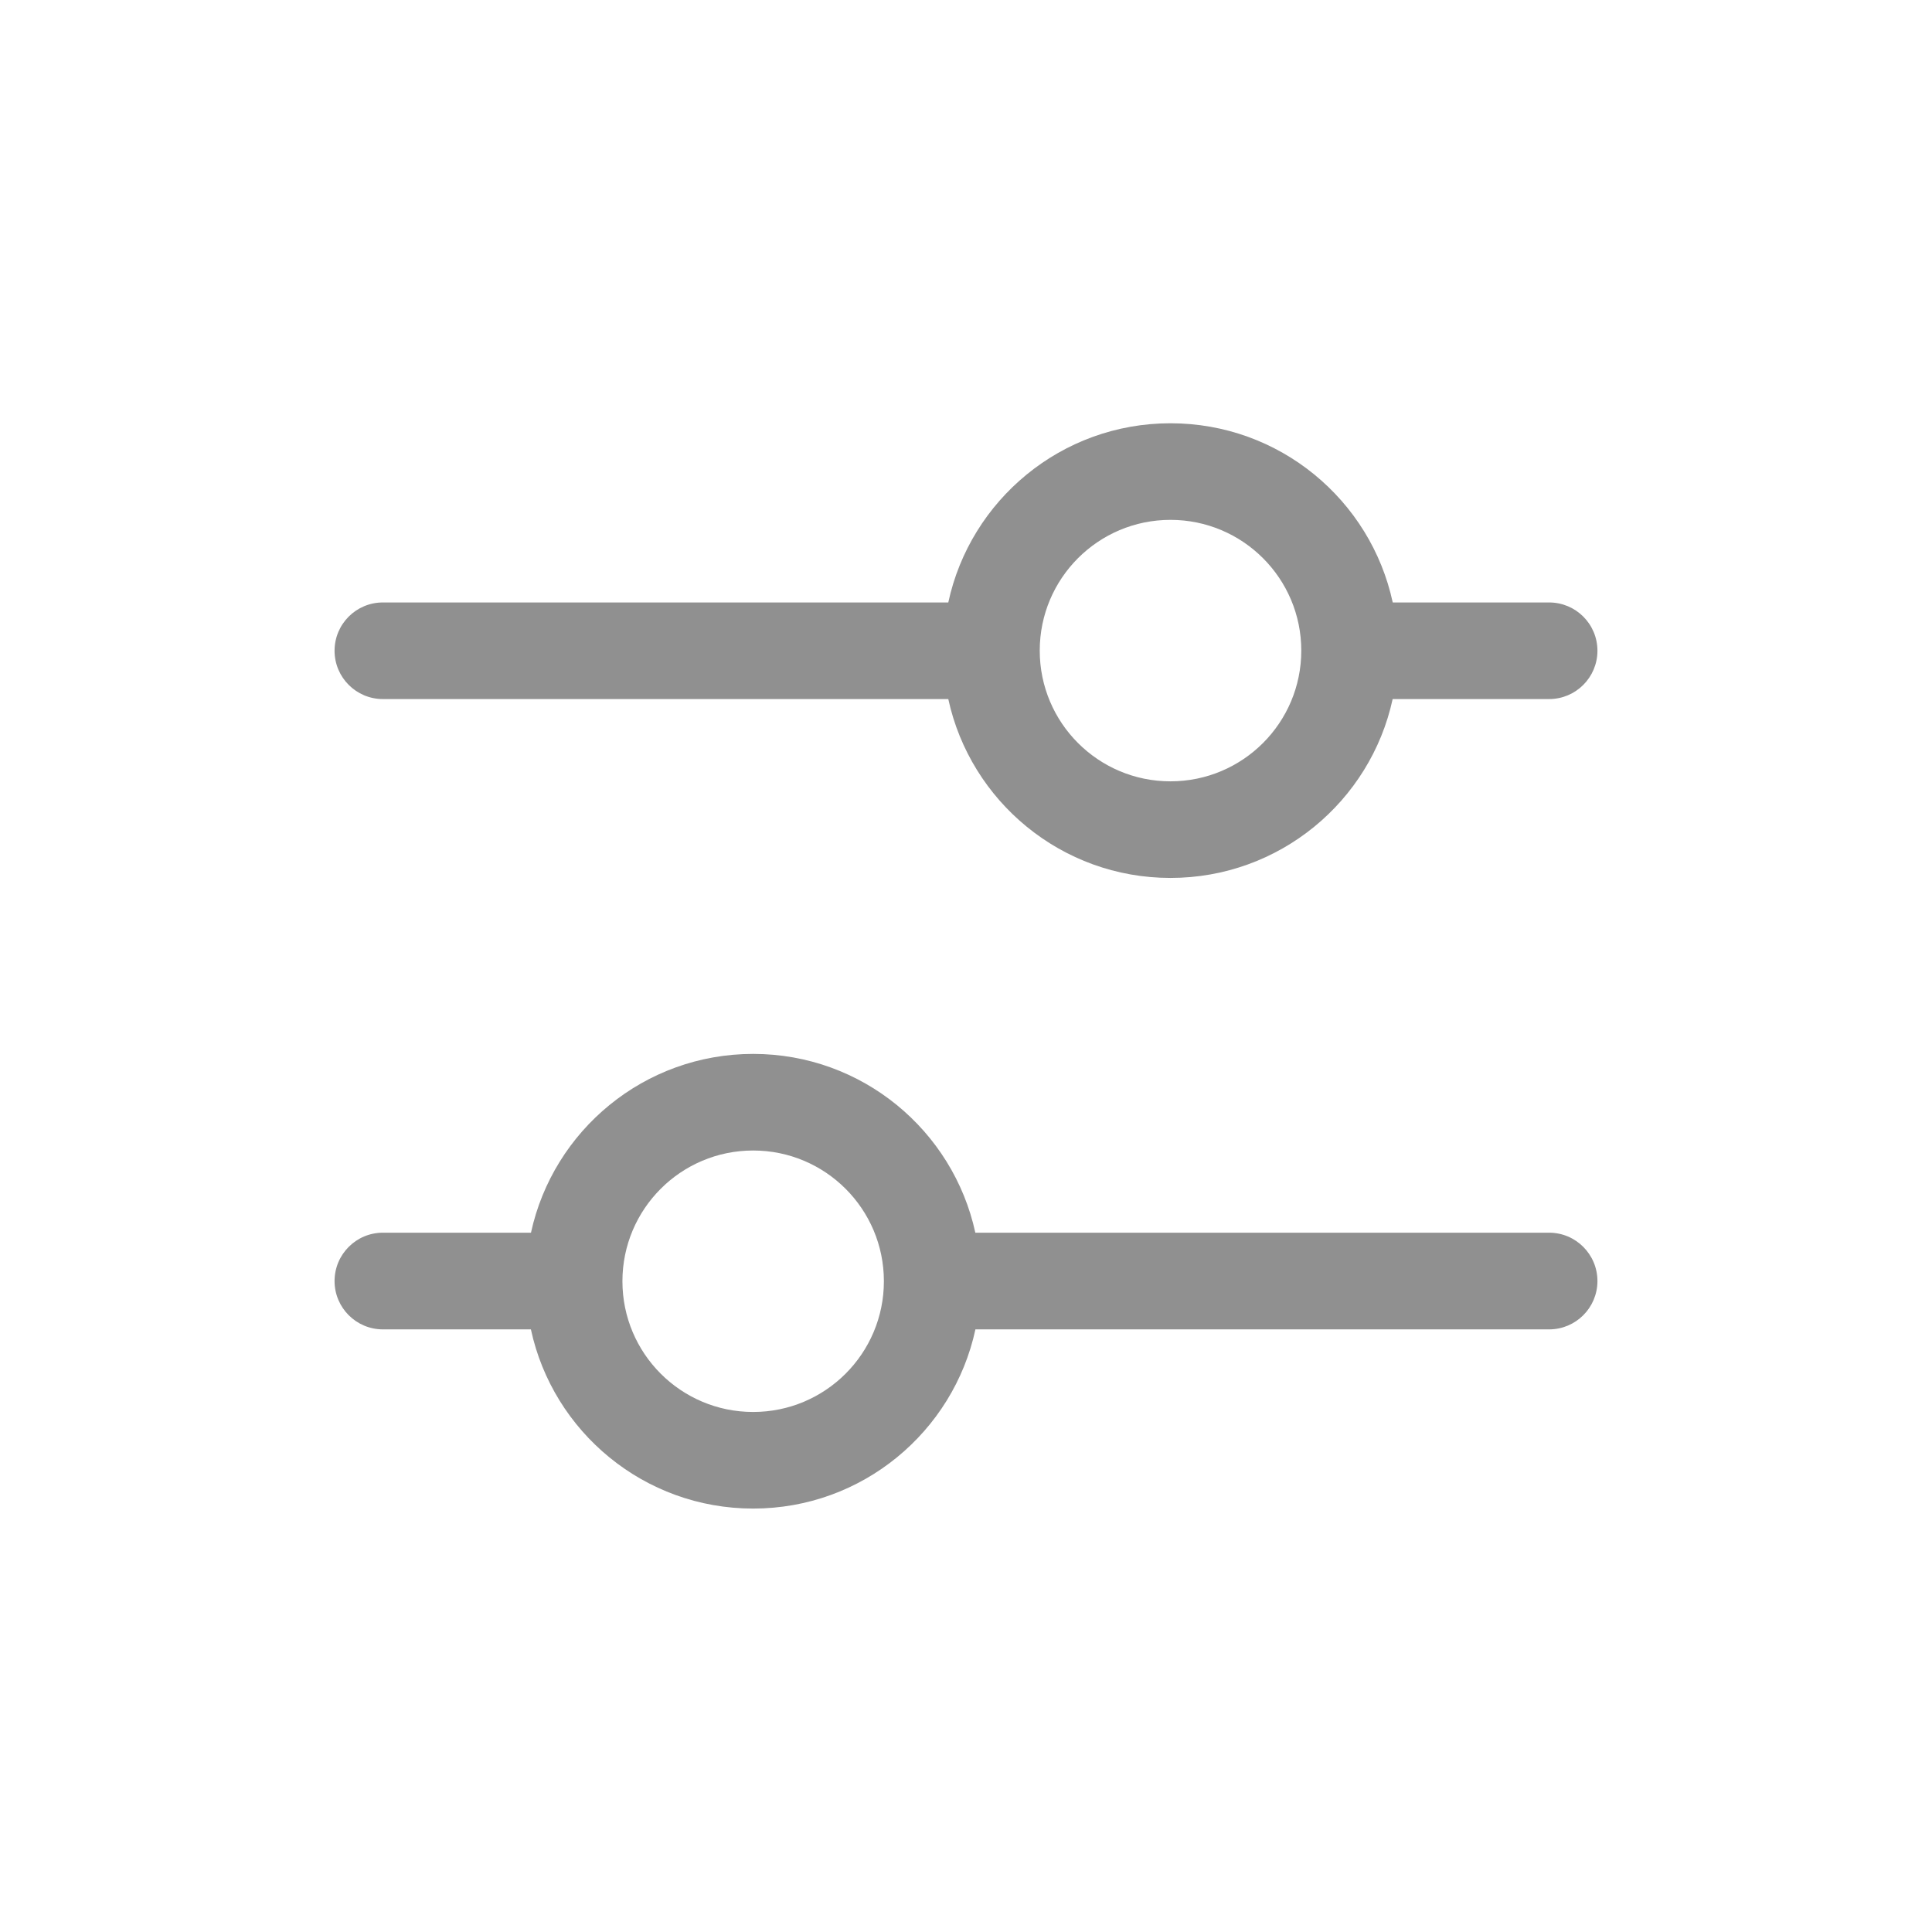 <svg width="24" height="24" viewBox="0 0 24 24" fill="none" xmlns="http://www.w3.org/2000/svg">
<path fill-rule="evenodd" clip-rule="evenodd" d="M17.3 8.684C17.025 9.954 15.894 10.906 14.54 10.906C13.187 10.906 12.056 9.954 11.78 8.684H4.756C4.425 8.684 4.156 8.415 4.156 8.084C4.156 7.752 4.425 7.484 4.756 7.484H11.78C12.054 6.211 13.186 5.258 14.54 5.258C15.895 5.258 17.027 6.211 17.301 7.484H19.244C19.575 7.484 19.844 7.752 19.844 8.084C19.844 8.415 19.575 8.684 19.244 8.684H17.3ZM16.165 8.082C16.165 8.979 15.438 9.706 14.54 9.706C13.643 9.706 12.916 8.979 12.916 8.082C12.916 7.185 13.643 6.458 14.54 6.458C15.438 6.458 16.165 7.185 16.165 8.082Z" fill="#909090"/>
<path fill-rule="evenodd" clip-rule="evenodd" d="M4.756 15.313C4.425 15.313 4.156 15.582 4.156 15.914C4.156 16.245 4.425 16.514 4.756 16.514H6.595C6.869 17.786 8.001 18.74 9.356 18.74C10.711 18.74 11.843 17.786 12.117 16.514H19.244C19.575 16.514 19.844 16.245 19.844 15.914C19.844 15.582 19.575 15.313 19.244 15.313H12.116C11.84 14.043 10.709 13.092 9.356 13.092C8.003 13.092 6.872 14.043 6.596 15.313H4.756ZM9.356 14.292C8.459 14.292 7.732 15.019 7.732 15.916C7.732 16.813 8.459 17.54 9.356 17.54C10.253 17.54 10.98 16.813 10.98 15.916C10.98 15.019 10.253 14.292 9.356 14.292Z" fill="#909090"/>
</svg>
